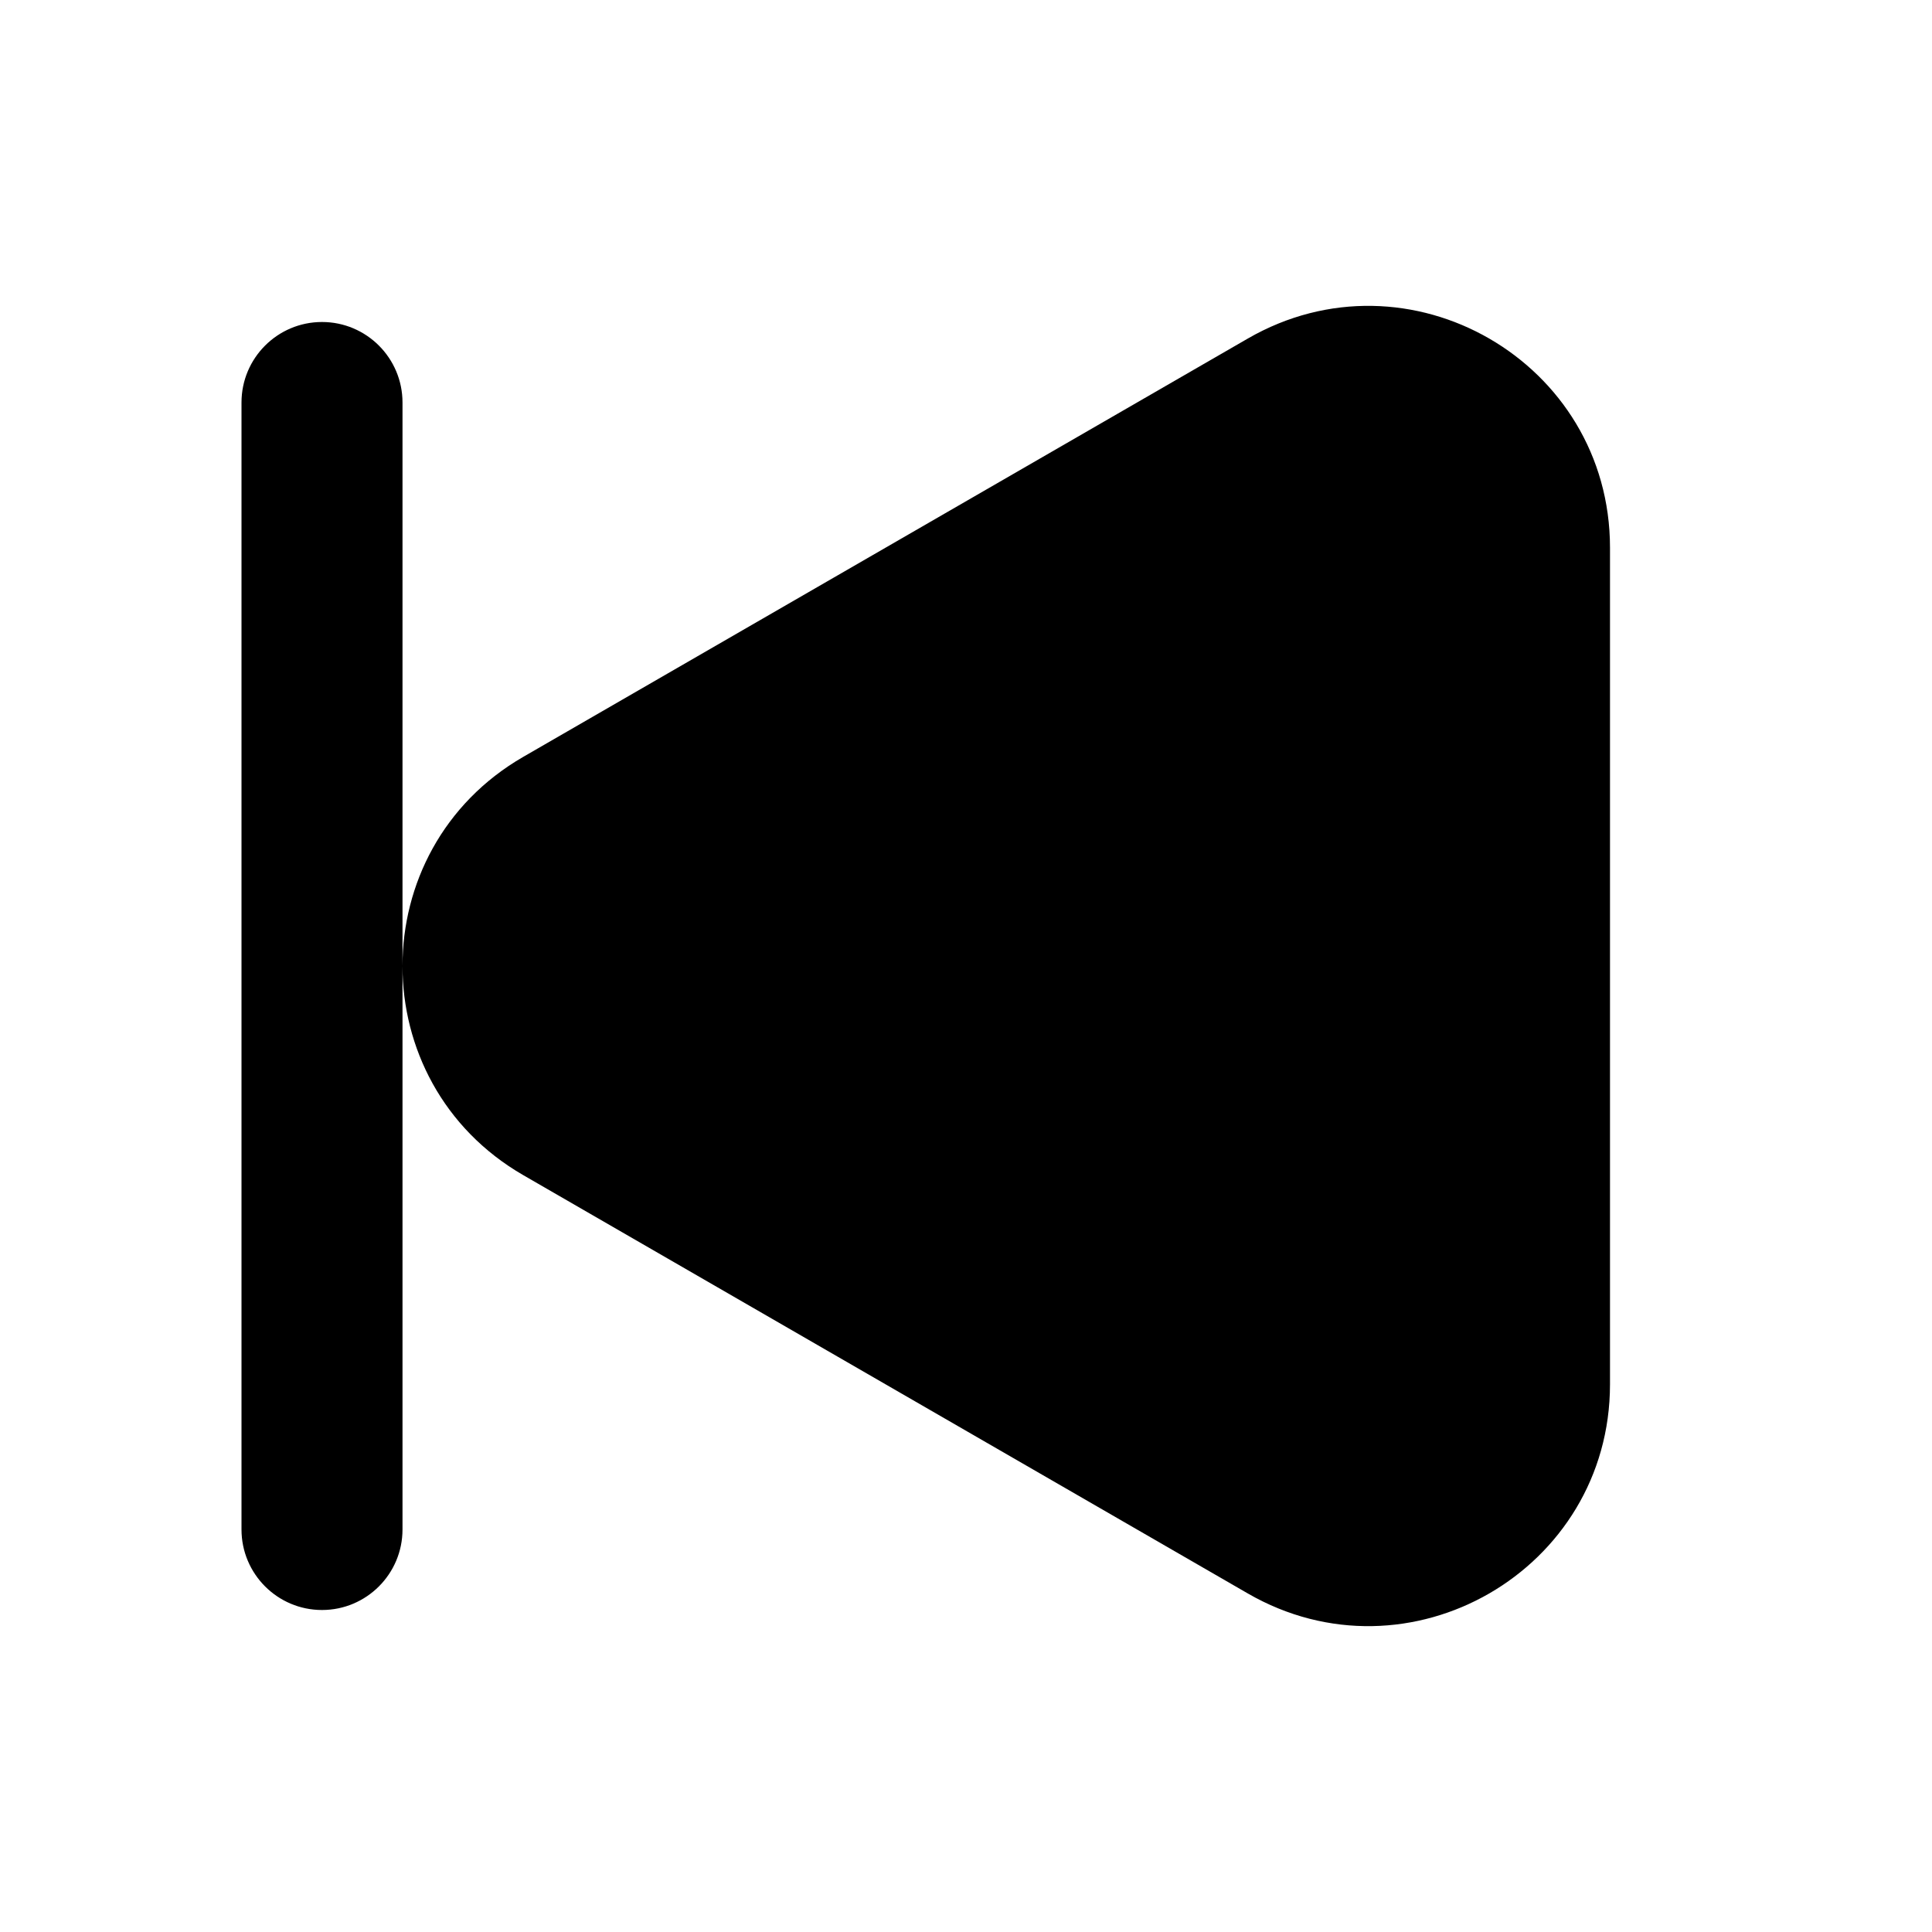 
                <svg 
                xmlns="http://www.w3.org/2000/svg" 
                height="120" 
                width="120" 
                fill="#000000" 
                viewBox="0 0 24 24"
                >
                <path fill-rule="evenodd" clip-rule="evenodd" d="M15.5 19.794L6.5 14.598C4.5 13.443 4.5 10.557 6.5 9.402L15.5 4.206C17.5 3.051 20 4.494 20 6.804L20 17.196C20 19.506 17.5 20.949 15.5 19.794ZM3 19C3 19.552 3.448 20 4 20C4.552 20 5 19.552 5 19L5 5C5 4.448 4.552 4 4 4C3.448 4 3 4.448 3 5V19Z"></path>

                </svg>